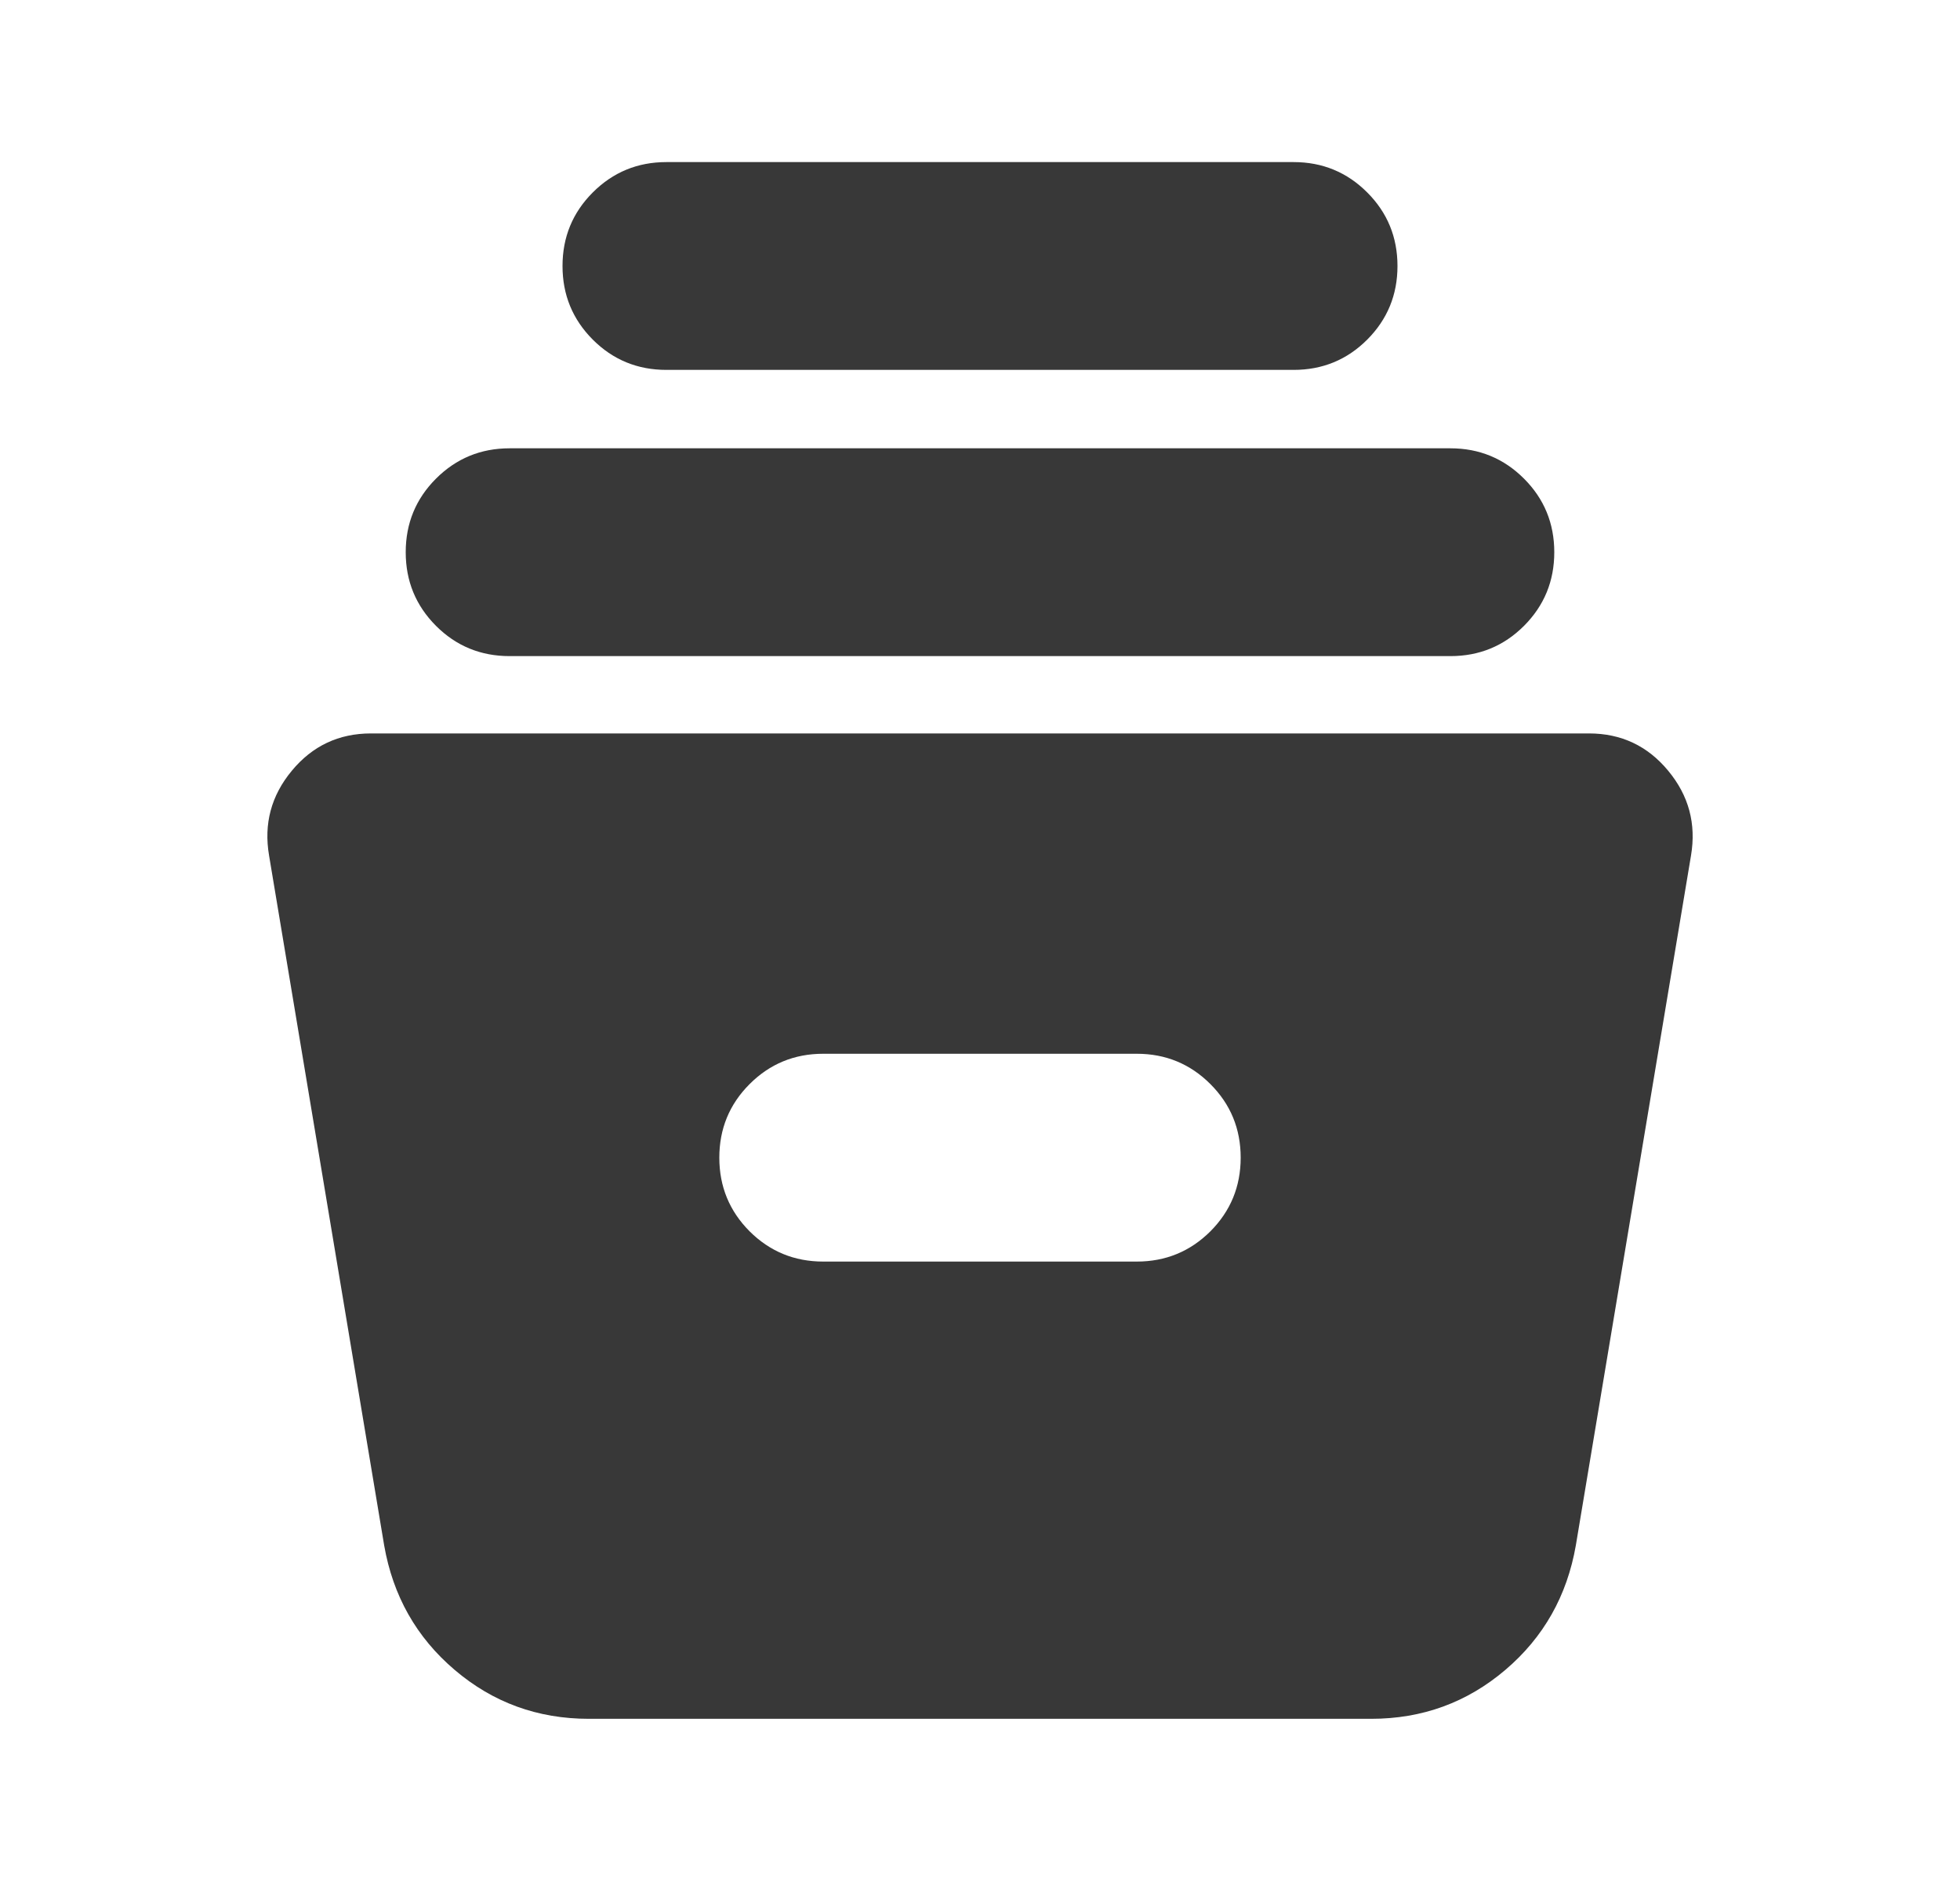 <svg width="25" height="24" viewBox="0 0 25 24" fill="none" xmlns="http://www.w3.org/2000/svg">
<path d="M7.511 21.919C6.858 21.919 6.287 21.711 5.799 21.295C5.311 20.88 5.012 20.35 4.9 19.707L3.432 10.91C3.363 10.506 3.459 10.146 3.722 9.829C3.984 9.512 4.321 9.353 4.732 9.353H20.268C20.679 9.353 21.016 9.512 21.278 9.829C21.541 10.146 21.637 10.506 21.569 10.91L20.1 19.707C19.988 20.35 19.689 20.88 19.201 21.295C18.712 21.711 18.142 21.919 17.489 21.919H7.511ZM10.5 16.088H14.5C14.868 16.088 15.181 15.959 15.439 15.702C15.696 15.444 15.825 15.131 15.825 14.763C15.825 14.395 15.696 14.082 15.439 13.825C15.181 13.567 14.868 13.438 14.5 13.438H10.5C10.132 13.438 9.819 13.567 9.561 13.825C9.304 14.082 9.175 14.395 9.175 14.763C9.175 15.131 9.304 15.444 9.561 15.702C9.819 15.959 10.132 16.088 10.5 16.088ZM6.5 8.367C6.132 8.367 5.819 8.239 5.561 7.981C5.304 7.723 5.175 7.411 5.175 7.042C5.175 6.674 5.304 6.361 5.561 6.104C5.819 5.846 6.132 5.717 6.5 5.717H18.5C18.868 5.717 19.181 5.846 19.439 6.104C19.696 6.361 19.825 6.674 19.825 7.042C19.825 7.411 19.696 7.723 19.439 7.981C19.181 8.239 18.868 8.367 18.5 8.367H6.5ZM8.5 4.717C8.132 4.717 7.819 4.589 7.561 4.331C7.304 4.073 7.175 3.761 7.175 3.392C7.175 3.024 7.304 2.711 7.561 2.454C7.819 2.196 8.132 2.067 8.5 2.067H16.5C16.868 2.067 17.181 2.196 17.439 2.454C17.696 2.711 17.825 3.024 17.825 3.392C17.825 3.761 17.696 4.073 17.439 4.331C17.181 4.589 16.868 4.717 16.5 4.717H8.5Z" fill="#383838"/>
</svg>
